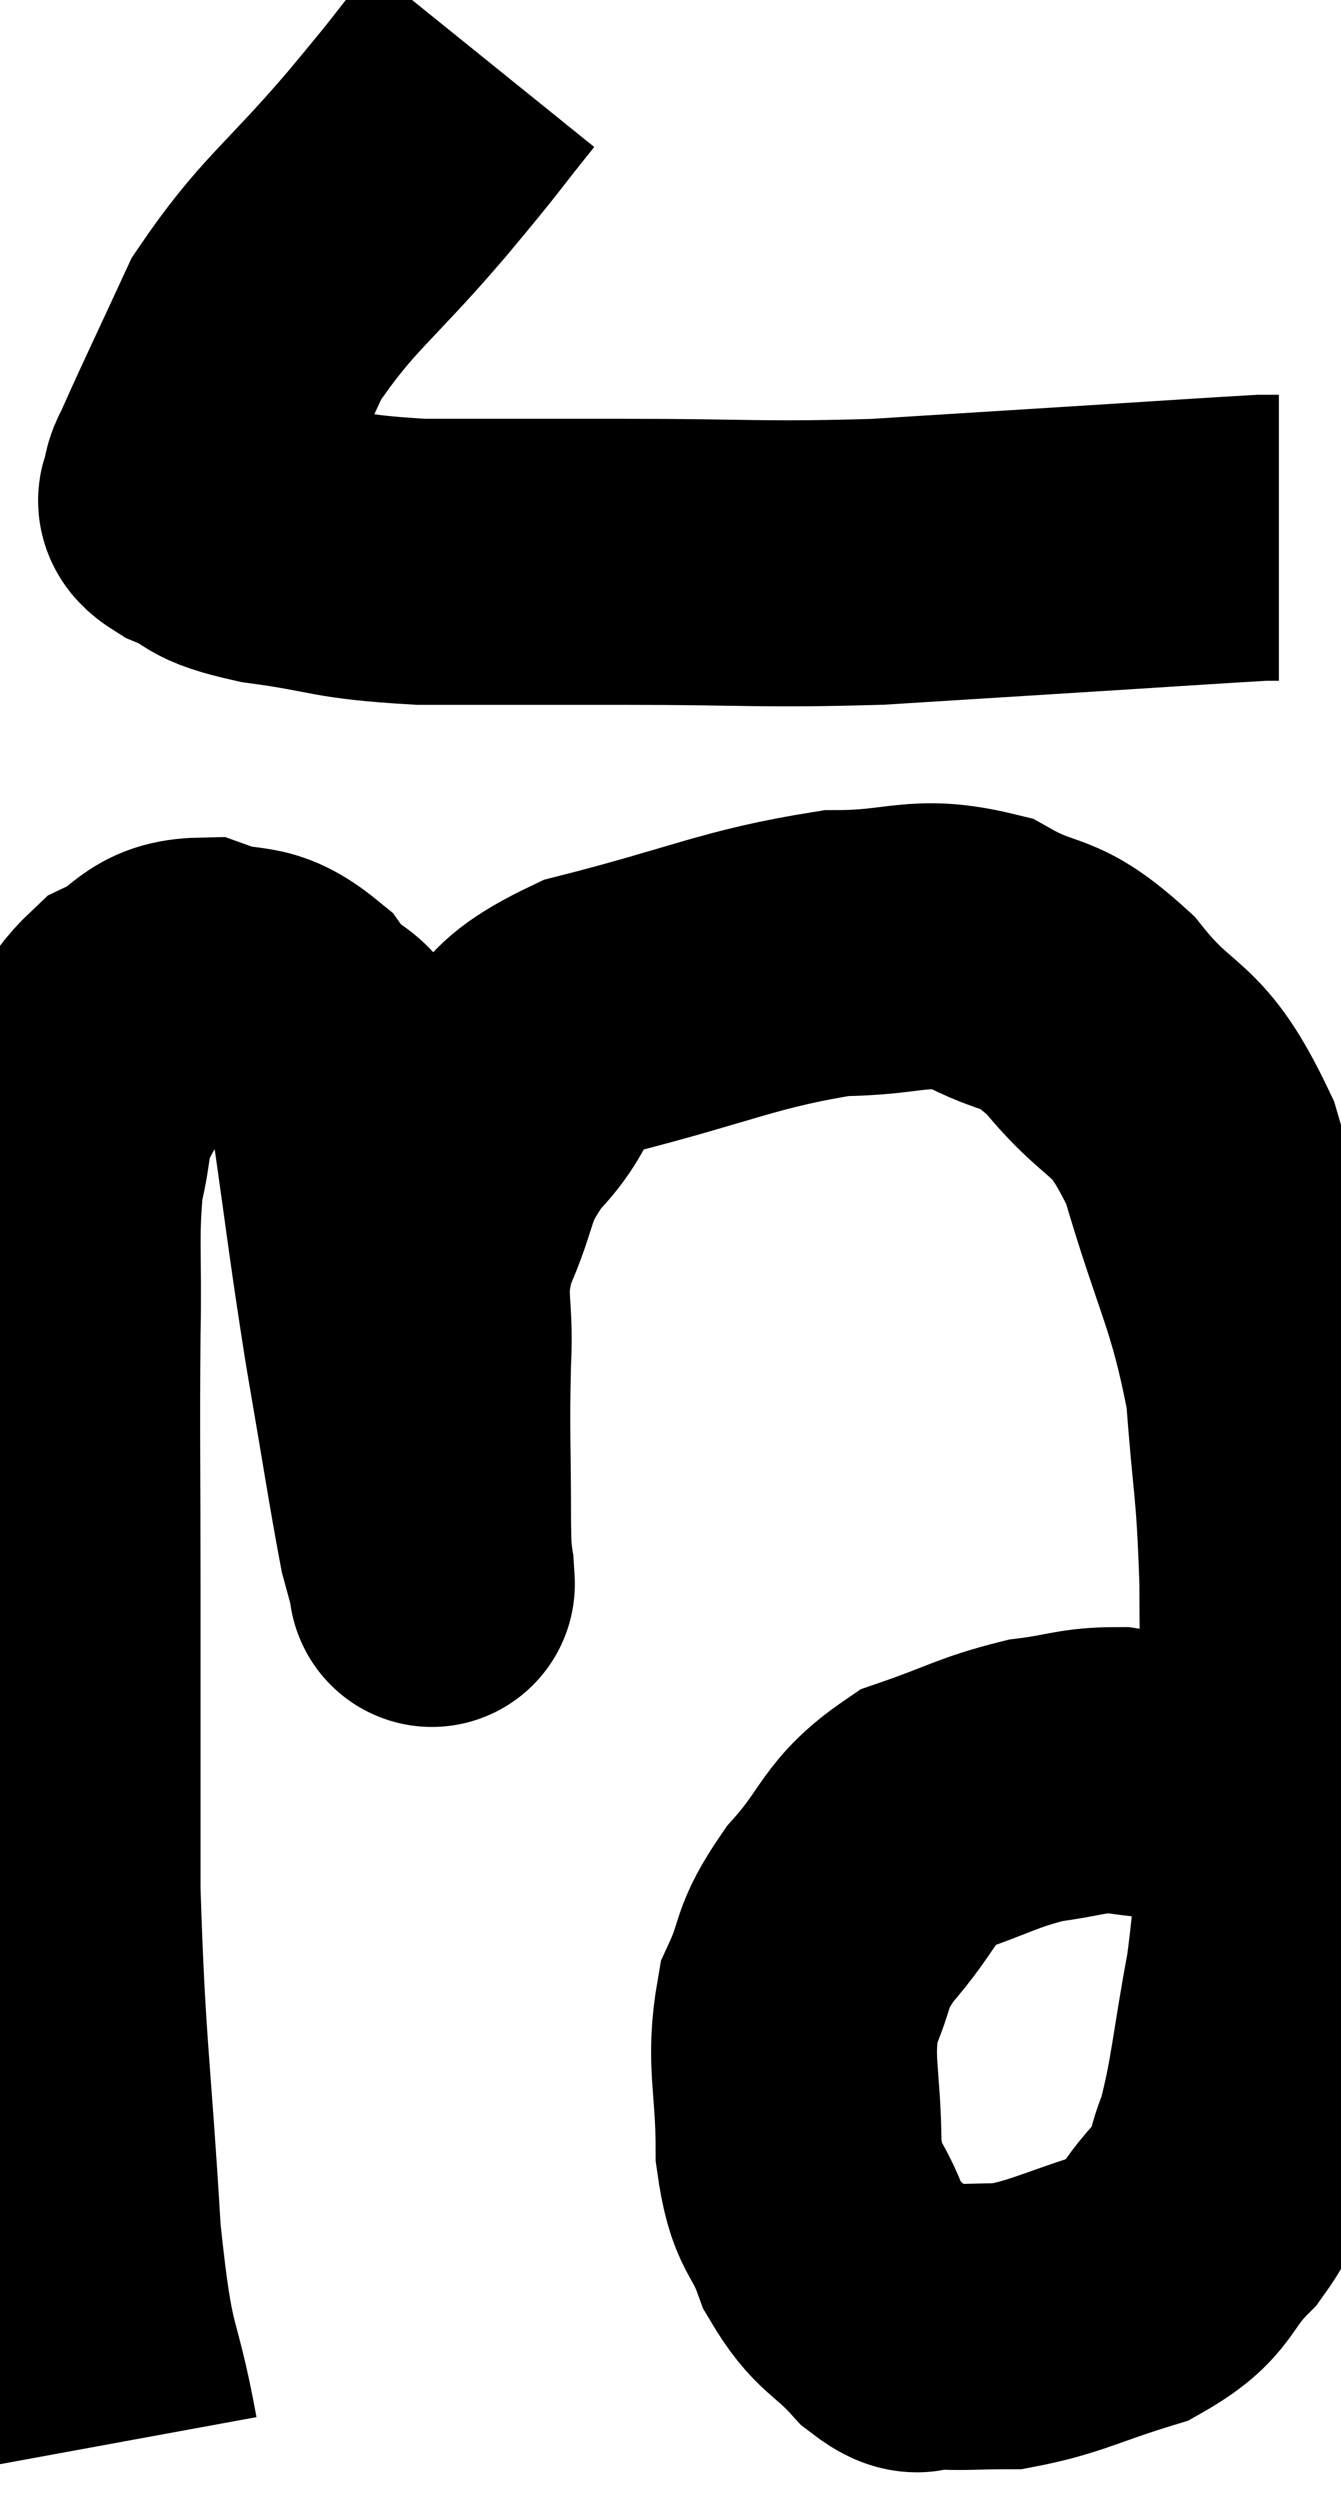 <svg xmlns="http://www.w3.org/2000/svg" viewBox="8.113 2.18 23.453 43.7" width="23.453" height="43.7"><path d="M 16.56 3.18 C 15.81 4.11, 16.05 3.855, 15.06 5.04 C 13.83 6.48, 13.485 6.615, 12.6 7.92 C 12.06 9.09, 11.835 9.555, 11.52 10.26 C 11.43 10.5, 11.355 10.53, 11.34 10.74 C 11.4 10.92, 11.1 10.875, 11.46 11.1 C 12.12 11.37, 11.775 11.415, 12.78 11.64 C 14.13 11.82, 13.92 11.91, 15.48 12 C 17.25 12, 17.025 12, 19.02 12 C 21.24 12, 21.39 12.06, 23.46 12 C 25.38 11.88, 25.62 11.865, 27.3 11.76 C 28.74 11.67, 29.385 11.625, 30.18 11.58 L 30.48 11.58" fill="none" stroke="black" stroke-width="5"></path><path d="M 10.14 44.88 C 9.81 43.08, 9.735 43.695, 9.48 41.28 C 9.3 38.25, 9.21 38.07, 9.12 35.22 C 9.12 32.55, 9.12 32.31, 9.12 29.88 C 9.12 27.69, 9.105 27.285, 9.12 25.5 C 9.15 24.12, 9.075 23.79, 9.18 22.74 C 9.36 22.02, 9.24 22.005, 9.54 21.3 C 9.96 20.61, 9.855 20.415, 10.38 19.92 C 11.01 19.62, 10.95 19.335, 11.64 19.32 C 12.39 19.59, 12.48 19.32, 13.14 19.86 C 13.71 20.67, 13.845 20.04, 14.28 21.48 C 14.58 23.55, 14.58 23.715, 14.88 25.62 C 15.18 27.36, 15.285 28.065, 15.48 29.1 C 15.57 29.43, 15.615 29.595, 15.66 29.76 C 15.66 29.76, 15.675 30, 15.66 29.76 C 15.63 29.28, 15.615 29.745, 15.6 28.8 C 15.6 27.39, 15.57 27.225, 15.6 25.98 C 15.66 24.9, 15.45 24.885, 15.72 23.82 C 16.2 22.77, 15.99 22.695, 16.68 21.72 C 17.58 20.82, 16.965 20.64, 18.48 19.92 C 20.61 19.38, 21.045 19.11, 22.74 18.84 C 24 18.84, 24.15 18.57, 25.26 18.84 C 26.22 19.38, 26.22 19.05, 27.18 19.92 C 28.14 21.12, 28.32 20.685, 29.1 22.32 C 29.7 24.39, 29.94 24.585, 30.3 26.46 C 30.42 28.14, 30.48 28.02, 30.54 29.82 C 30.54 31.74, 30.6 31.935, 30.54 33.66 C 30.42 35.19, 30.495 35.235, 30.3 36.72 C 30.03 38.16, 30.03 38.565, 29.76 39.6 C 29.49 40.23, 29.685 40.215, 29.22 40.86 C 28.56 41.52, 28.77 41.685, 27.9 42.18 C 26.82 42.51, 26.595 42.675, 25.74 42.84 C 25.11 42.84, 24.96 42.87, 24.48 42.84 C 24.15 42.78, 24.27 43.065, 23.82 42.72 C 23.25 42.09, 23.115 42.195, 22.68 41.46 C 22.38 40.62, 22.23 40.845, 22.08 39.78 C 22.08 38.49, 21.9 38.235, 22.08 37.2 C 22.44 36.42, 22.245 36.45, 22.8 35.64 C 23.55 34.8, 23.445 34.545, 24.3 33.96 C 25.26 33.63, 25.38 33.51, 26.22 33.3 C 26.94 33.21, 27.015 33.12, 27.66 33.12 C 28.23 33.21, 28.275 33.18, 28.8 33.3 C 29.28 33.45, 29.43 33.435, 29.76 33.6 C 29.94 33.78, 29.985 33.825, 30.12 33.96 C 30.21 34.05, 30.195 33.975, 30.3 34.14 C 30.42 34.38, 30.48 34.455, 30.54 34.62 L 30.54 34.8" fill="none" stroke="black" stroke-width="5"></path></svg>